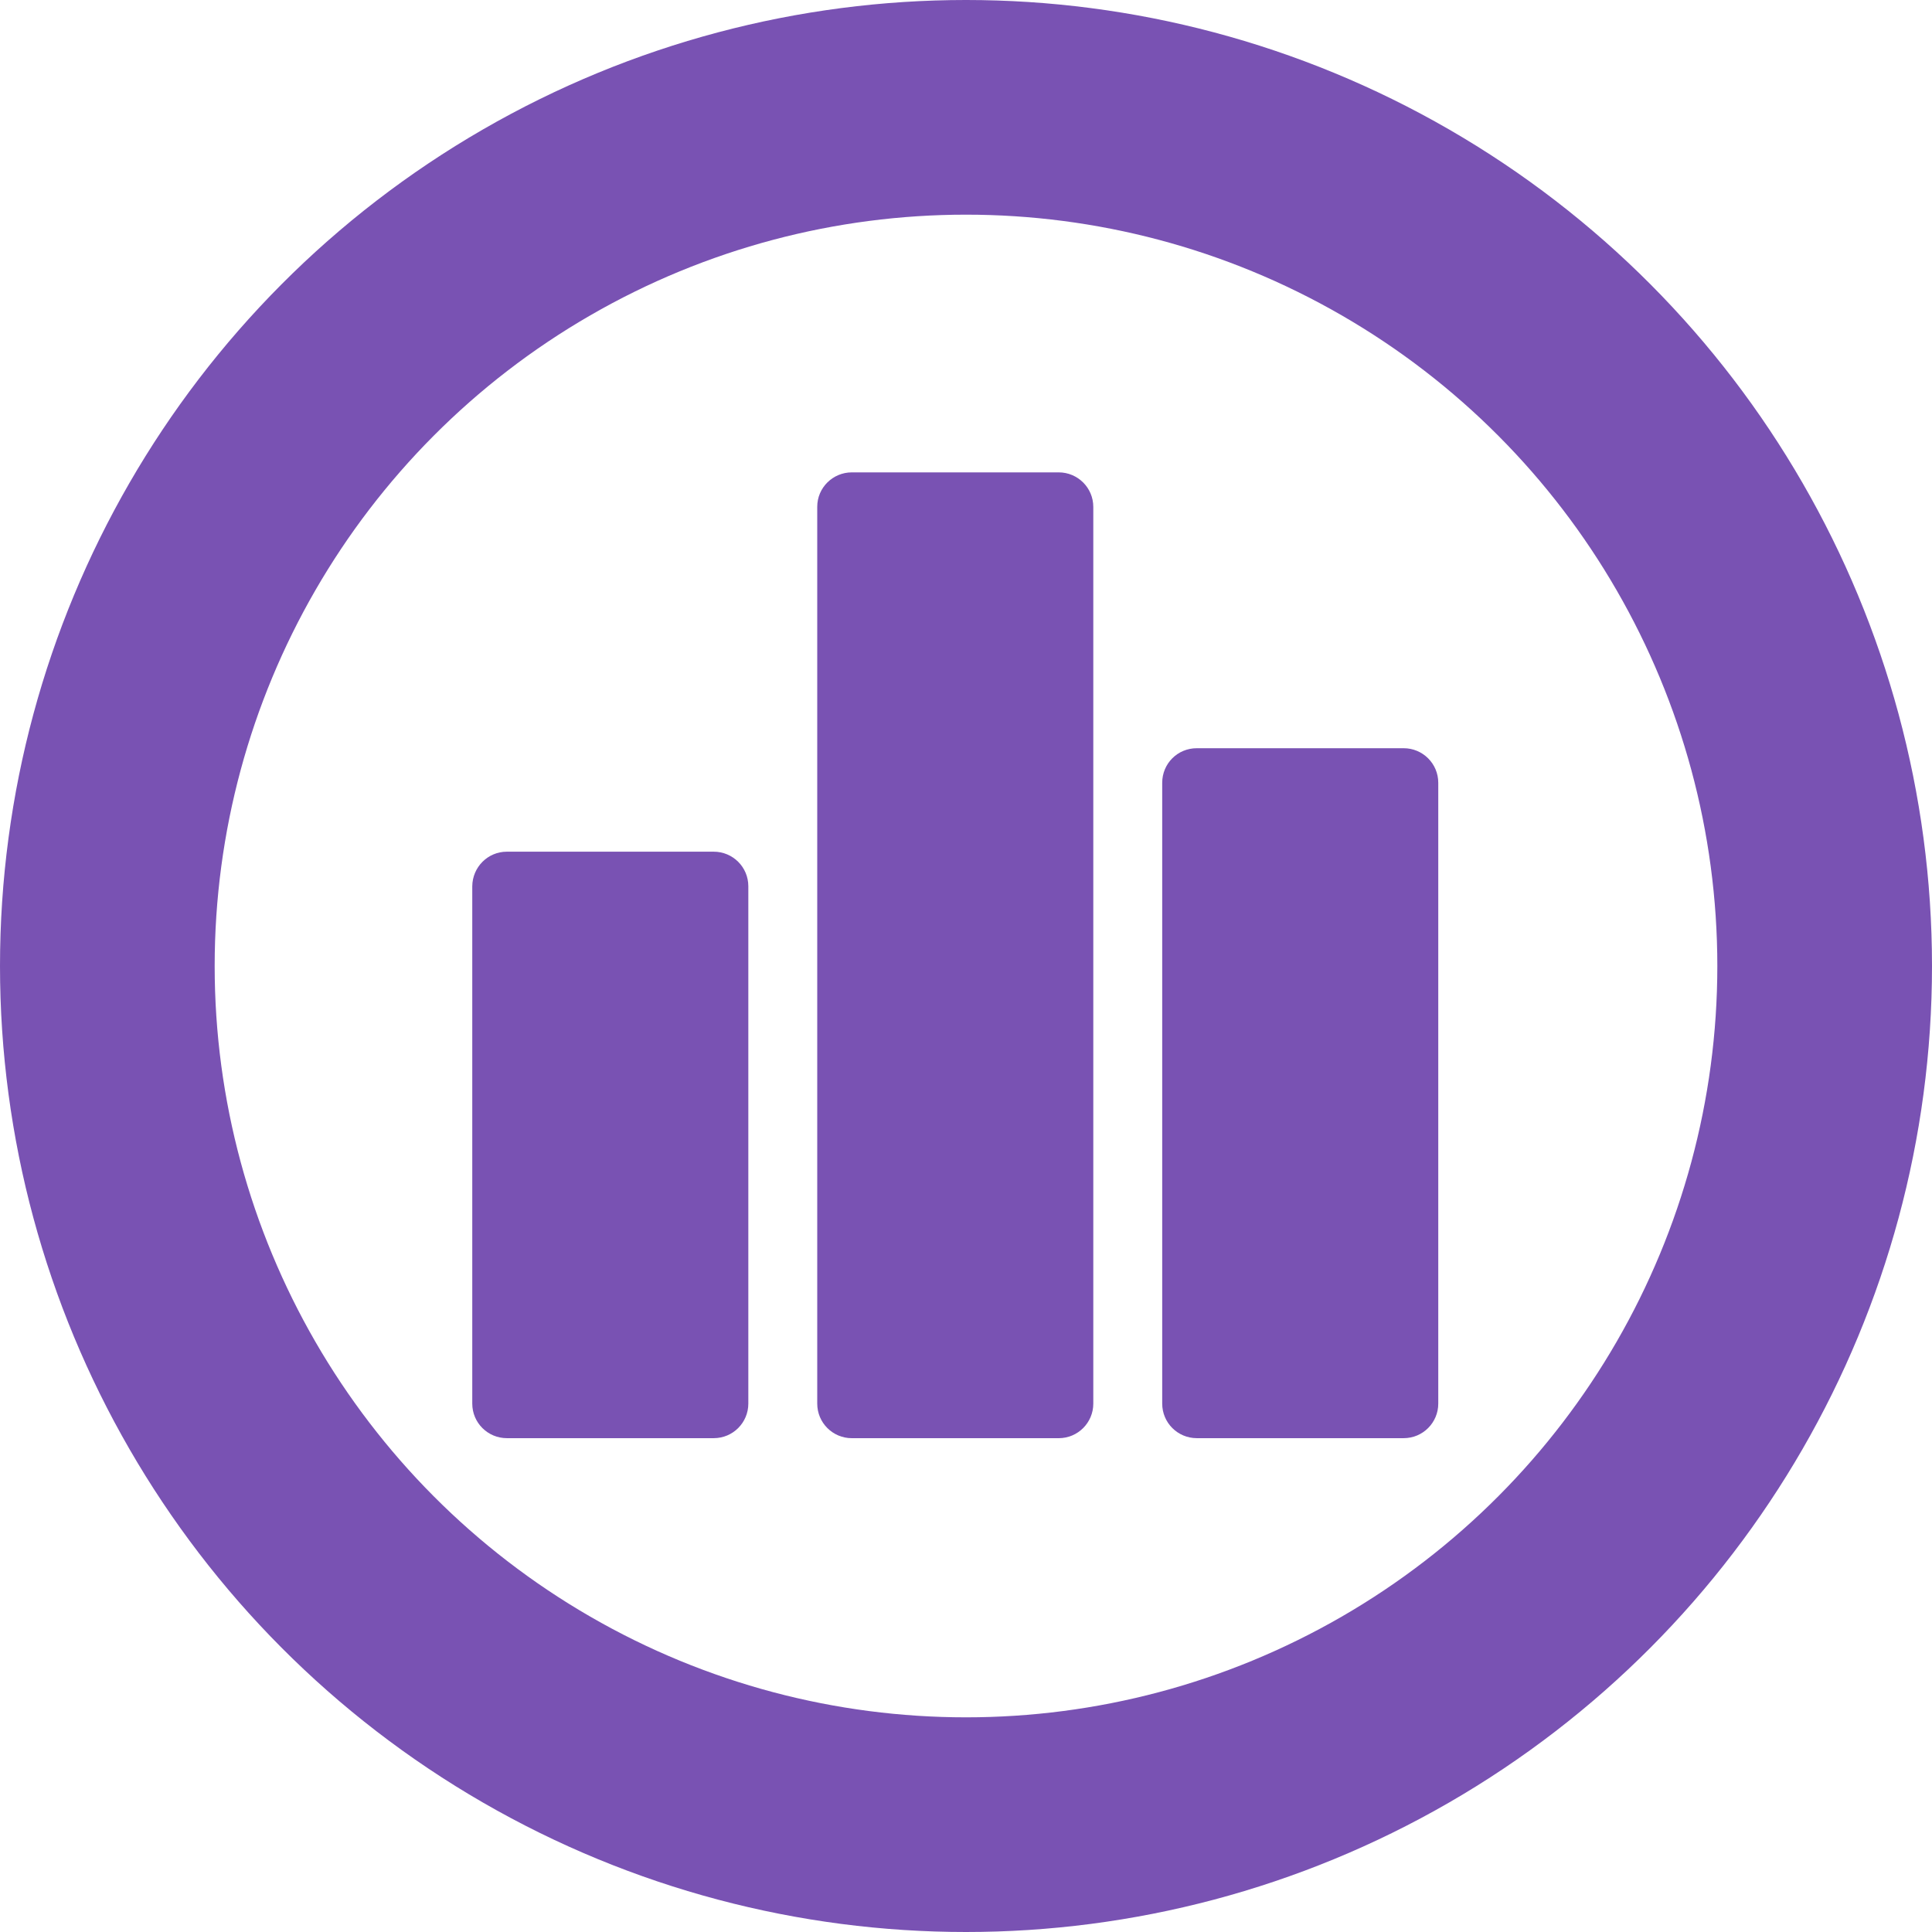 <svg width="90" height="90" viewBox="0 0 90 90" fill="none" xmlns="http://www.w3.org/2000/svg">
<path d="M33.25 39.675H23.61C22.725 39.675 22.009 40.391 22 41.285V65.385C22 66.28 22.725 66.995 23.61 66.995H33.25C34.144 66.995 34.86 66.27 34.86 65.385V41.285C34.86 40.391 34.135 39.675 33.25 39.675Z" fill="#7952B3"/>
<path d="M49.32 22.005H39.68C38.795 22.005 38.07 22.721 38.07 23.606V65.386C38.07 66.28 38.795 66.996 39.68 66.996H49.32C50.214 66.996 50.93 66.271 50.93 65.386V23.615C50.93 22.721 50.205 22.005 49.32 22.005Z" fill="#7952B3"/>
<path d="M65.39 34.855H55.75C54.856 34.855 54.14 35.571 54.14 36.465V65.385C54.14 66.28 54.865 66.995 55.75 66.995H65.39C66.284 66.995 67 66.27 67 65.385V36.465C67 35.571 66.275 34.855 65.39 34.855Z" fill="#7952B3"/>
<circle cx="45" cy="45" r="40" stroke="#7952B3" stroke-width="10"/>
</svg>
